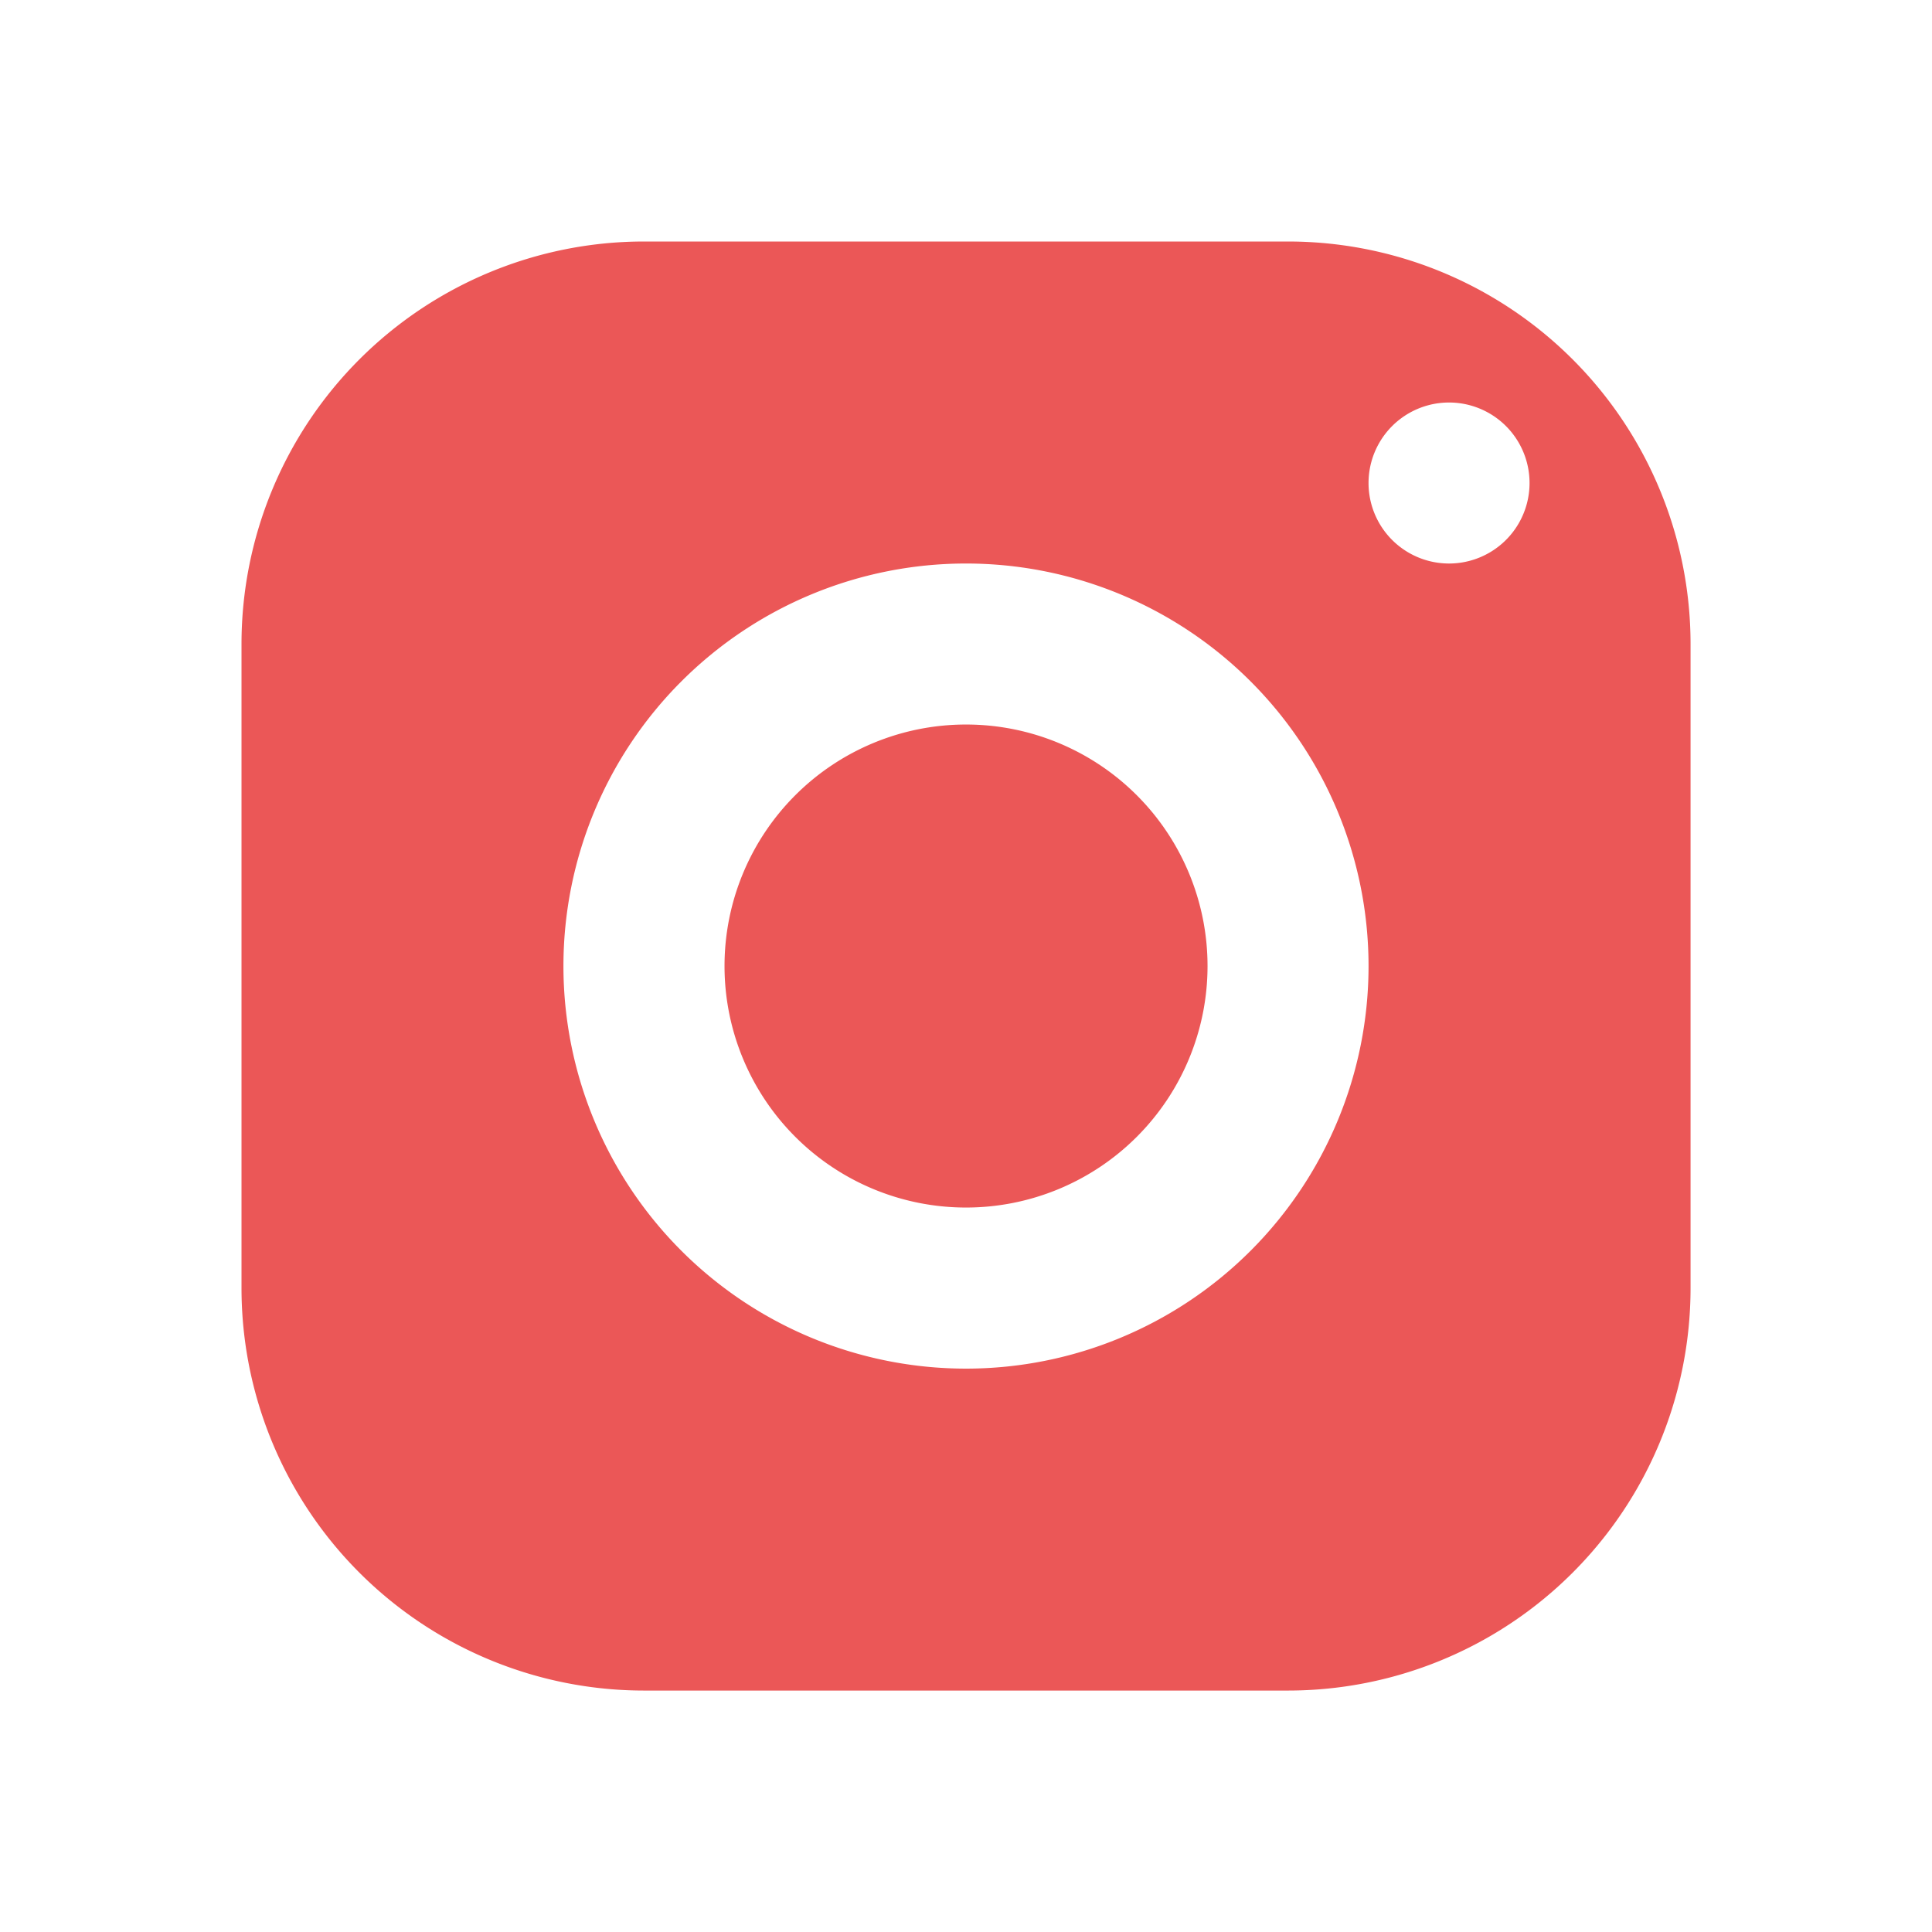 <svg xmlns="http://www.w3.org/2000/svg" viewBox="0 0 256 256" width="24" height="24"><path d="M8 3a5 5 0 0 0-5 5v8a5 5 0 0 0 5 5h8a5 5 0 0 0 5-5V8a5 5 0 0 0-5-5zm10 2a1 1 0 1 1 0 2 1 1 0 0 1 0-2zm-6 2a5 5 0 1 1-.001 10.001A5 5 0 0 1 12 7zm0 2a3 3 0 1 0 0 6 3 3 0 0 0 0-6z" transform="scale(10.667)" fill="#eb5757" stroke-miterlimit="10" font-family="none" font-weight="none" font-size="none" text-anchor="none" style="mix-blend-mode:normal"/></svg>